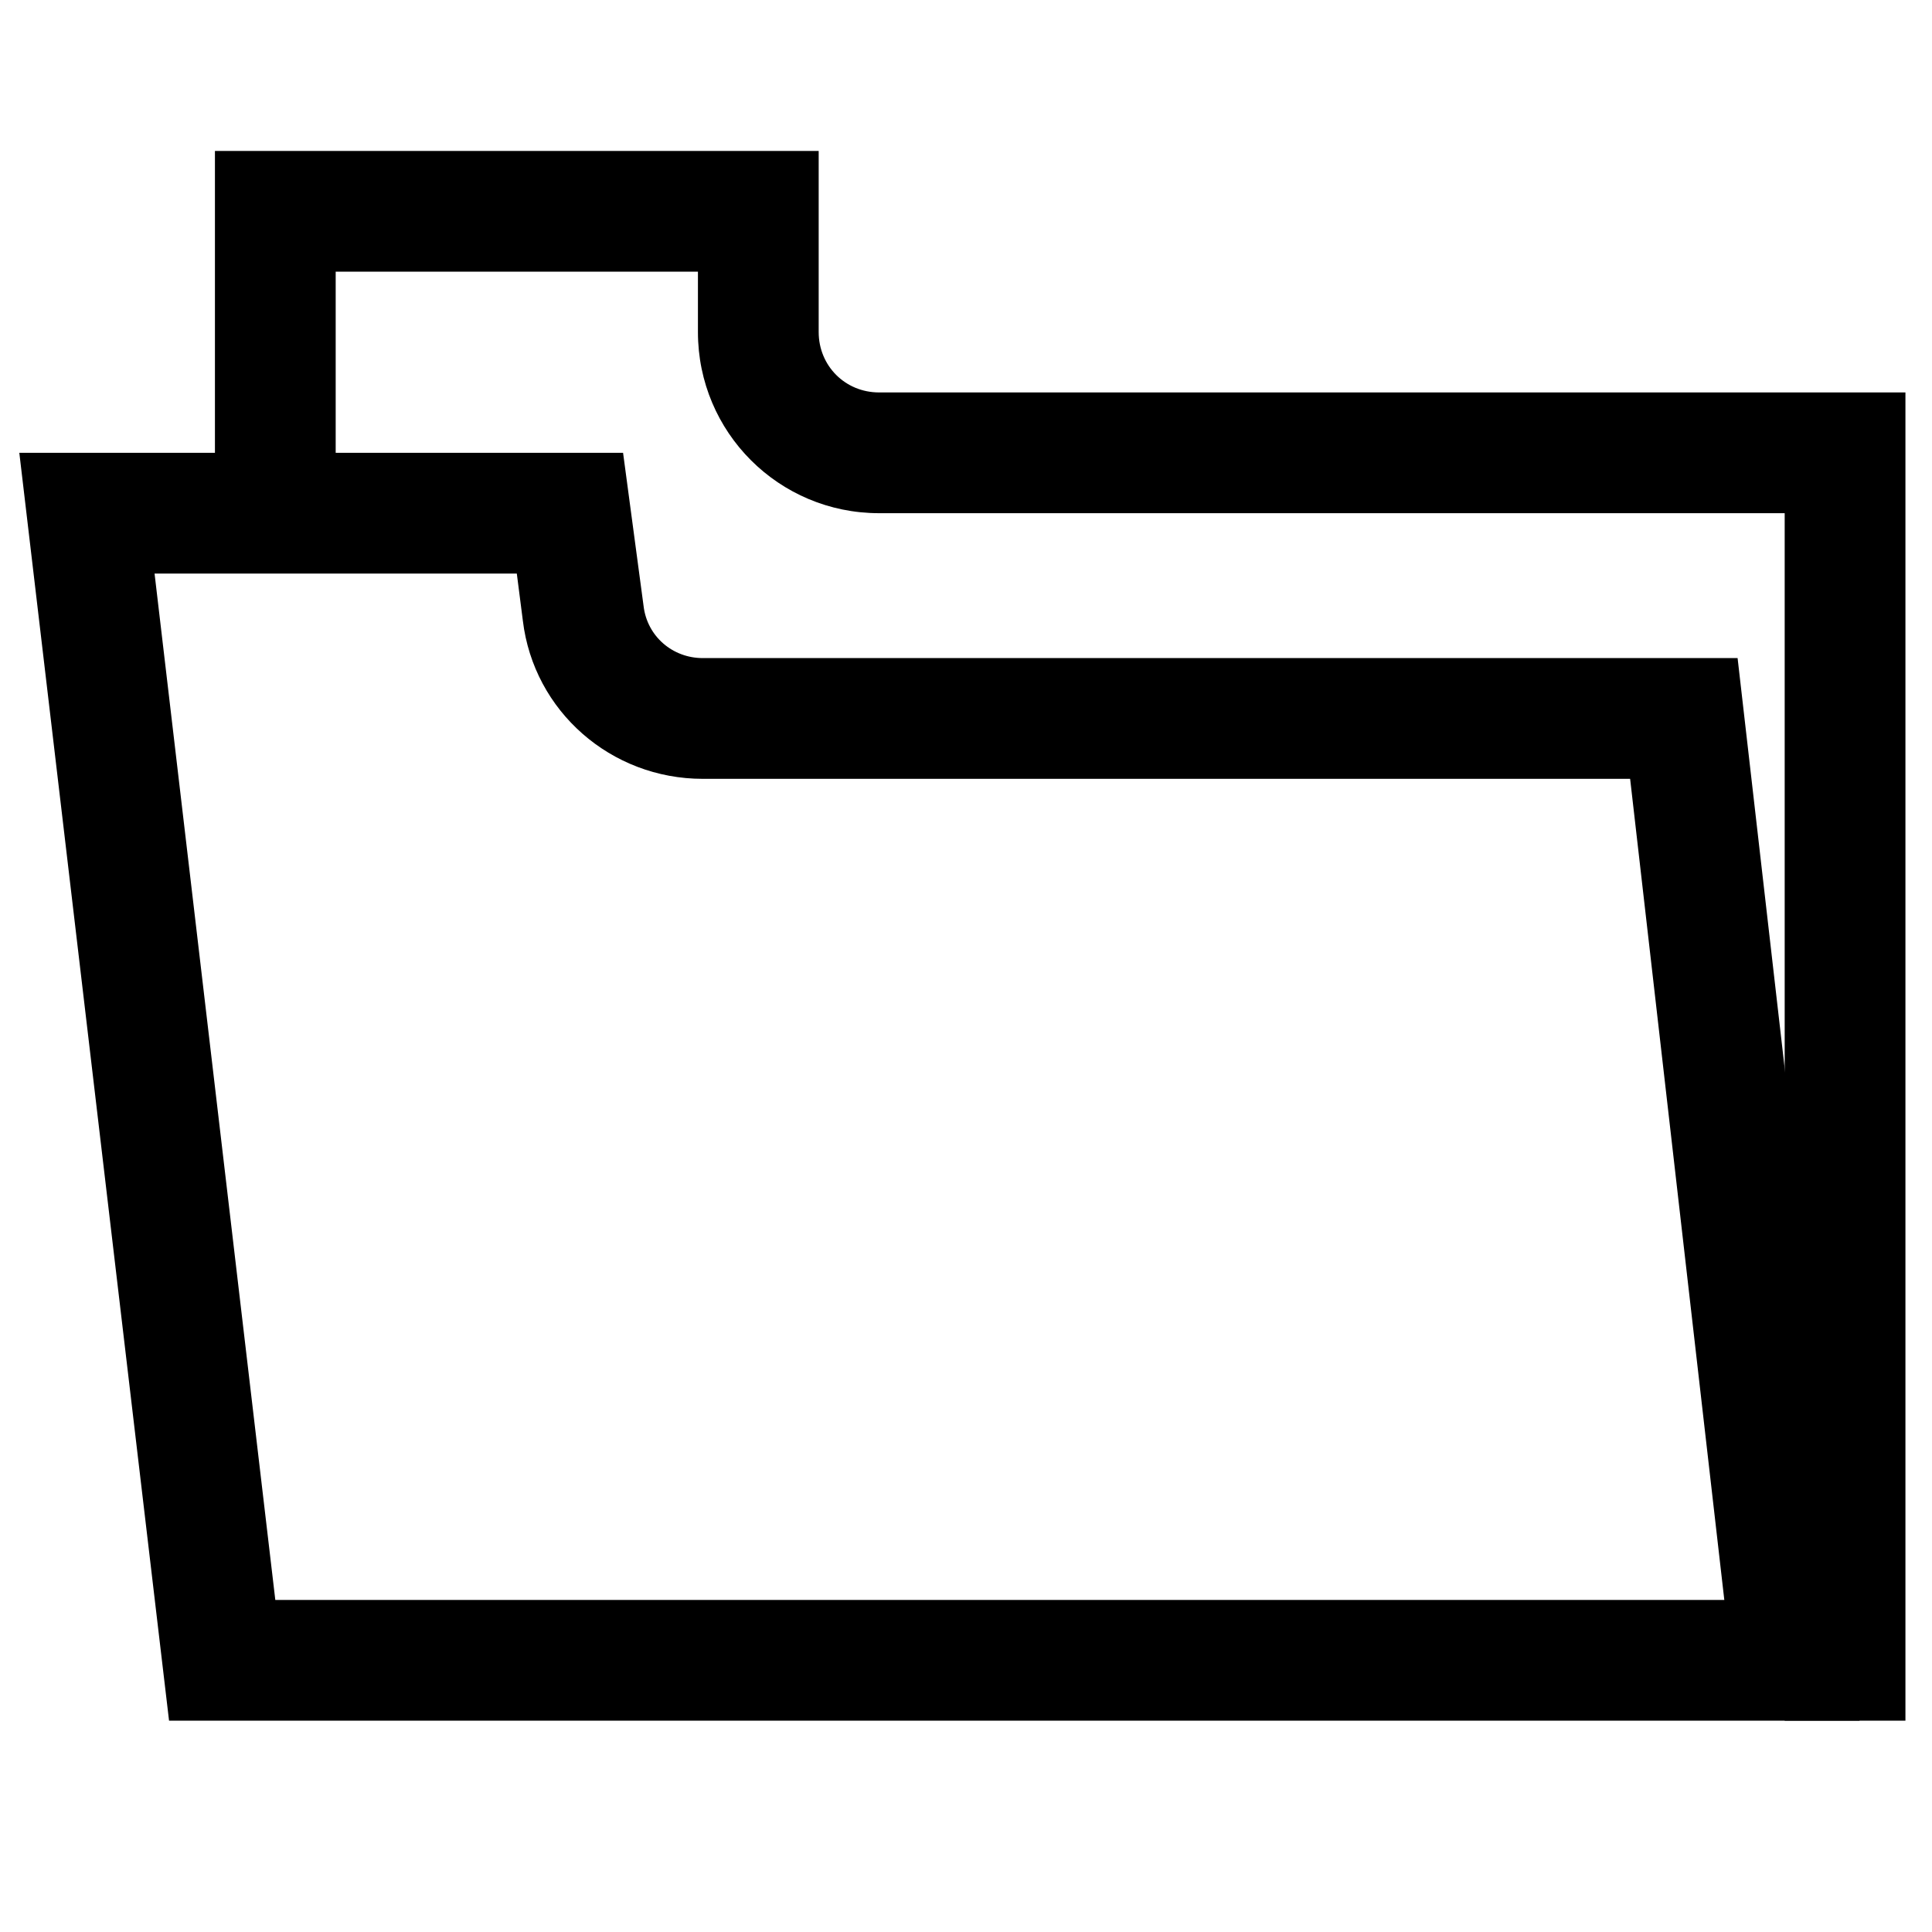 <?xml version="1.0" encoding="utf-8"?>
<!-- Generator: Adobe Illustrator 24.2.1, SVG Export Plug-In . SVG Version: 6.00 Build 0)  -->
<svg version="1.1" id="Layer_1" xmlns="http://www.w3.org/2000/svg" xmlns:xlink="http://www.w3.org/1999/xlink" x="0px" y="0px"
	 viewBox="0 0 16 16" style="enable-background:new 0 0 16 16;" xml:space="preserve">
<g id="Layer_6">
	<g>
		<g>
			<path class="st0" d="M15.4,14.25h-14L0.16,3.75h5l0.17,1.27c0.03,0.25,0.24,0.43,0.49,0.43h8.57L15.4,14.25z M2.28,13.25h12
				l-0.78-6.8H5.82c-0.76,0-1.4-0.56-1.49-1.31L4.28,4.75h-3L2.28,13.25z"/>
		</g>
		<g>
			<path class="st0" d="M15.78,14.25h-1v-10h-7.5c-0.83,0-1.5-0.67-1.5-1.5v-0.5h-3v2h-1v-3h5v1.5c0,0.28,0.22,0.5,0.5,0.5h8.5
				V14.25z"/>
		</g>
	</g>
</g>
<g id="Layer_3">
</g>
<g id="Layer_5" class="st1">
</g>
</svg>
